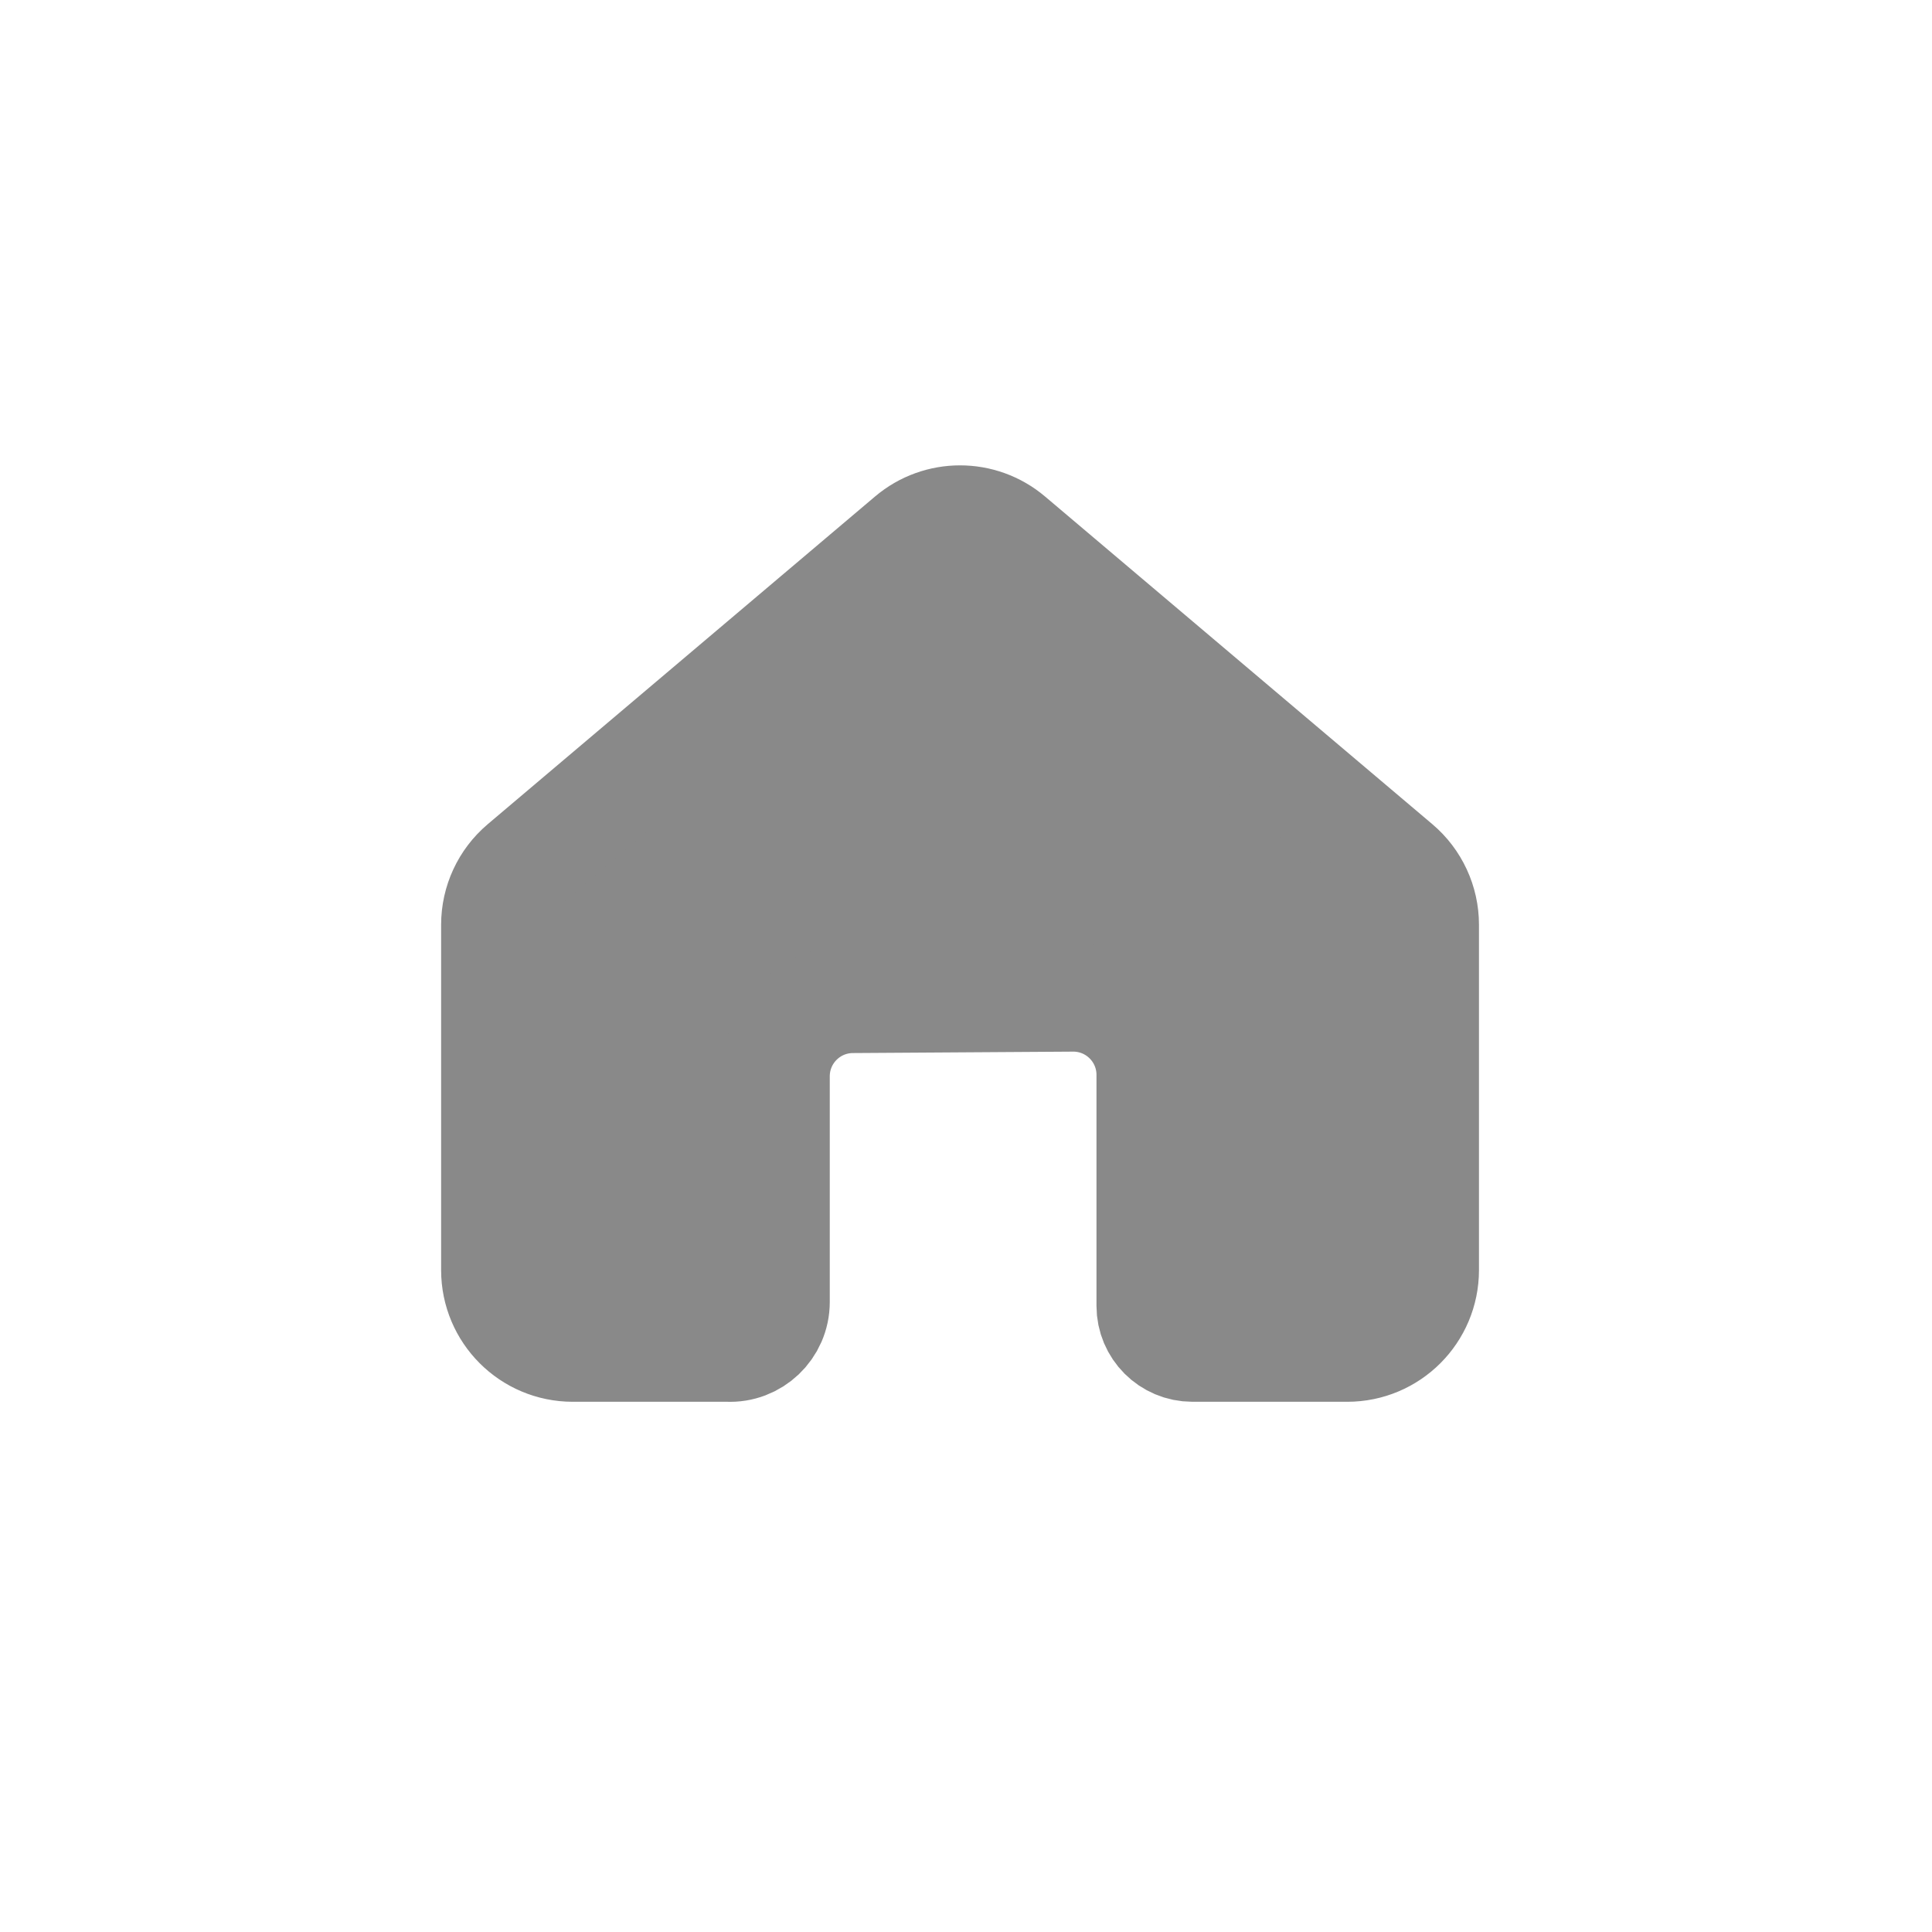 <svg width="42" height="42" viewBox="0 0 42 42" fill="none" xmlns="http://www.w3.org/2000/svg">
<path d="M10.768 20.103V27.611C10.768 28.541 11.521 29.295 12.451 29.295H15.819C16.385 29.324 16.86 28.872 16.86 28.305V23.398C16.86 22.472 17.607 21.72 18.533 21.714L23.32 21.683C24.255 21.677 25.015 22.433 25.015 23.367V28.388C25.015 28.889 25.421 29.295 25.922 29.295H29.289C30.219 29.295 30.973 28.541 30.973 27.611V20.103C30.973 19.608 30.755 19.137 30.377 18.817L21.958 11.694C21.33 11.162 20.41 11.162 19.783 11.694L11.364 18.817C10.986 19.137 10.768 19.608 10.768 20.103Z" fill="#898989" stroke="#898989" stroke-width="2.357" stroke-linecap="round" stroke-linejoin="round"/>
</svg>
